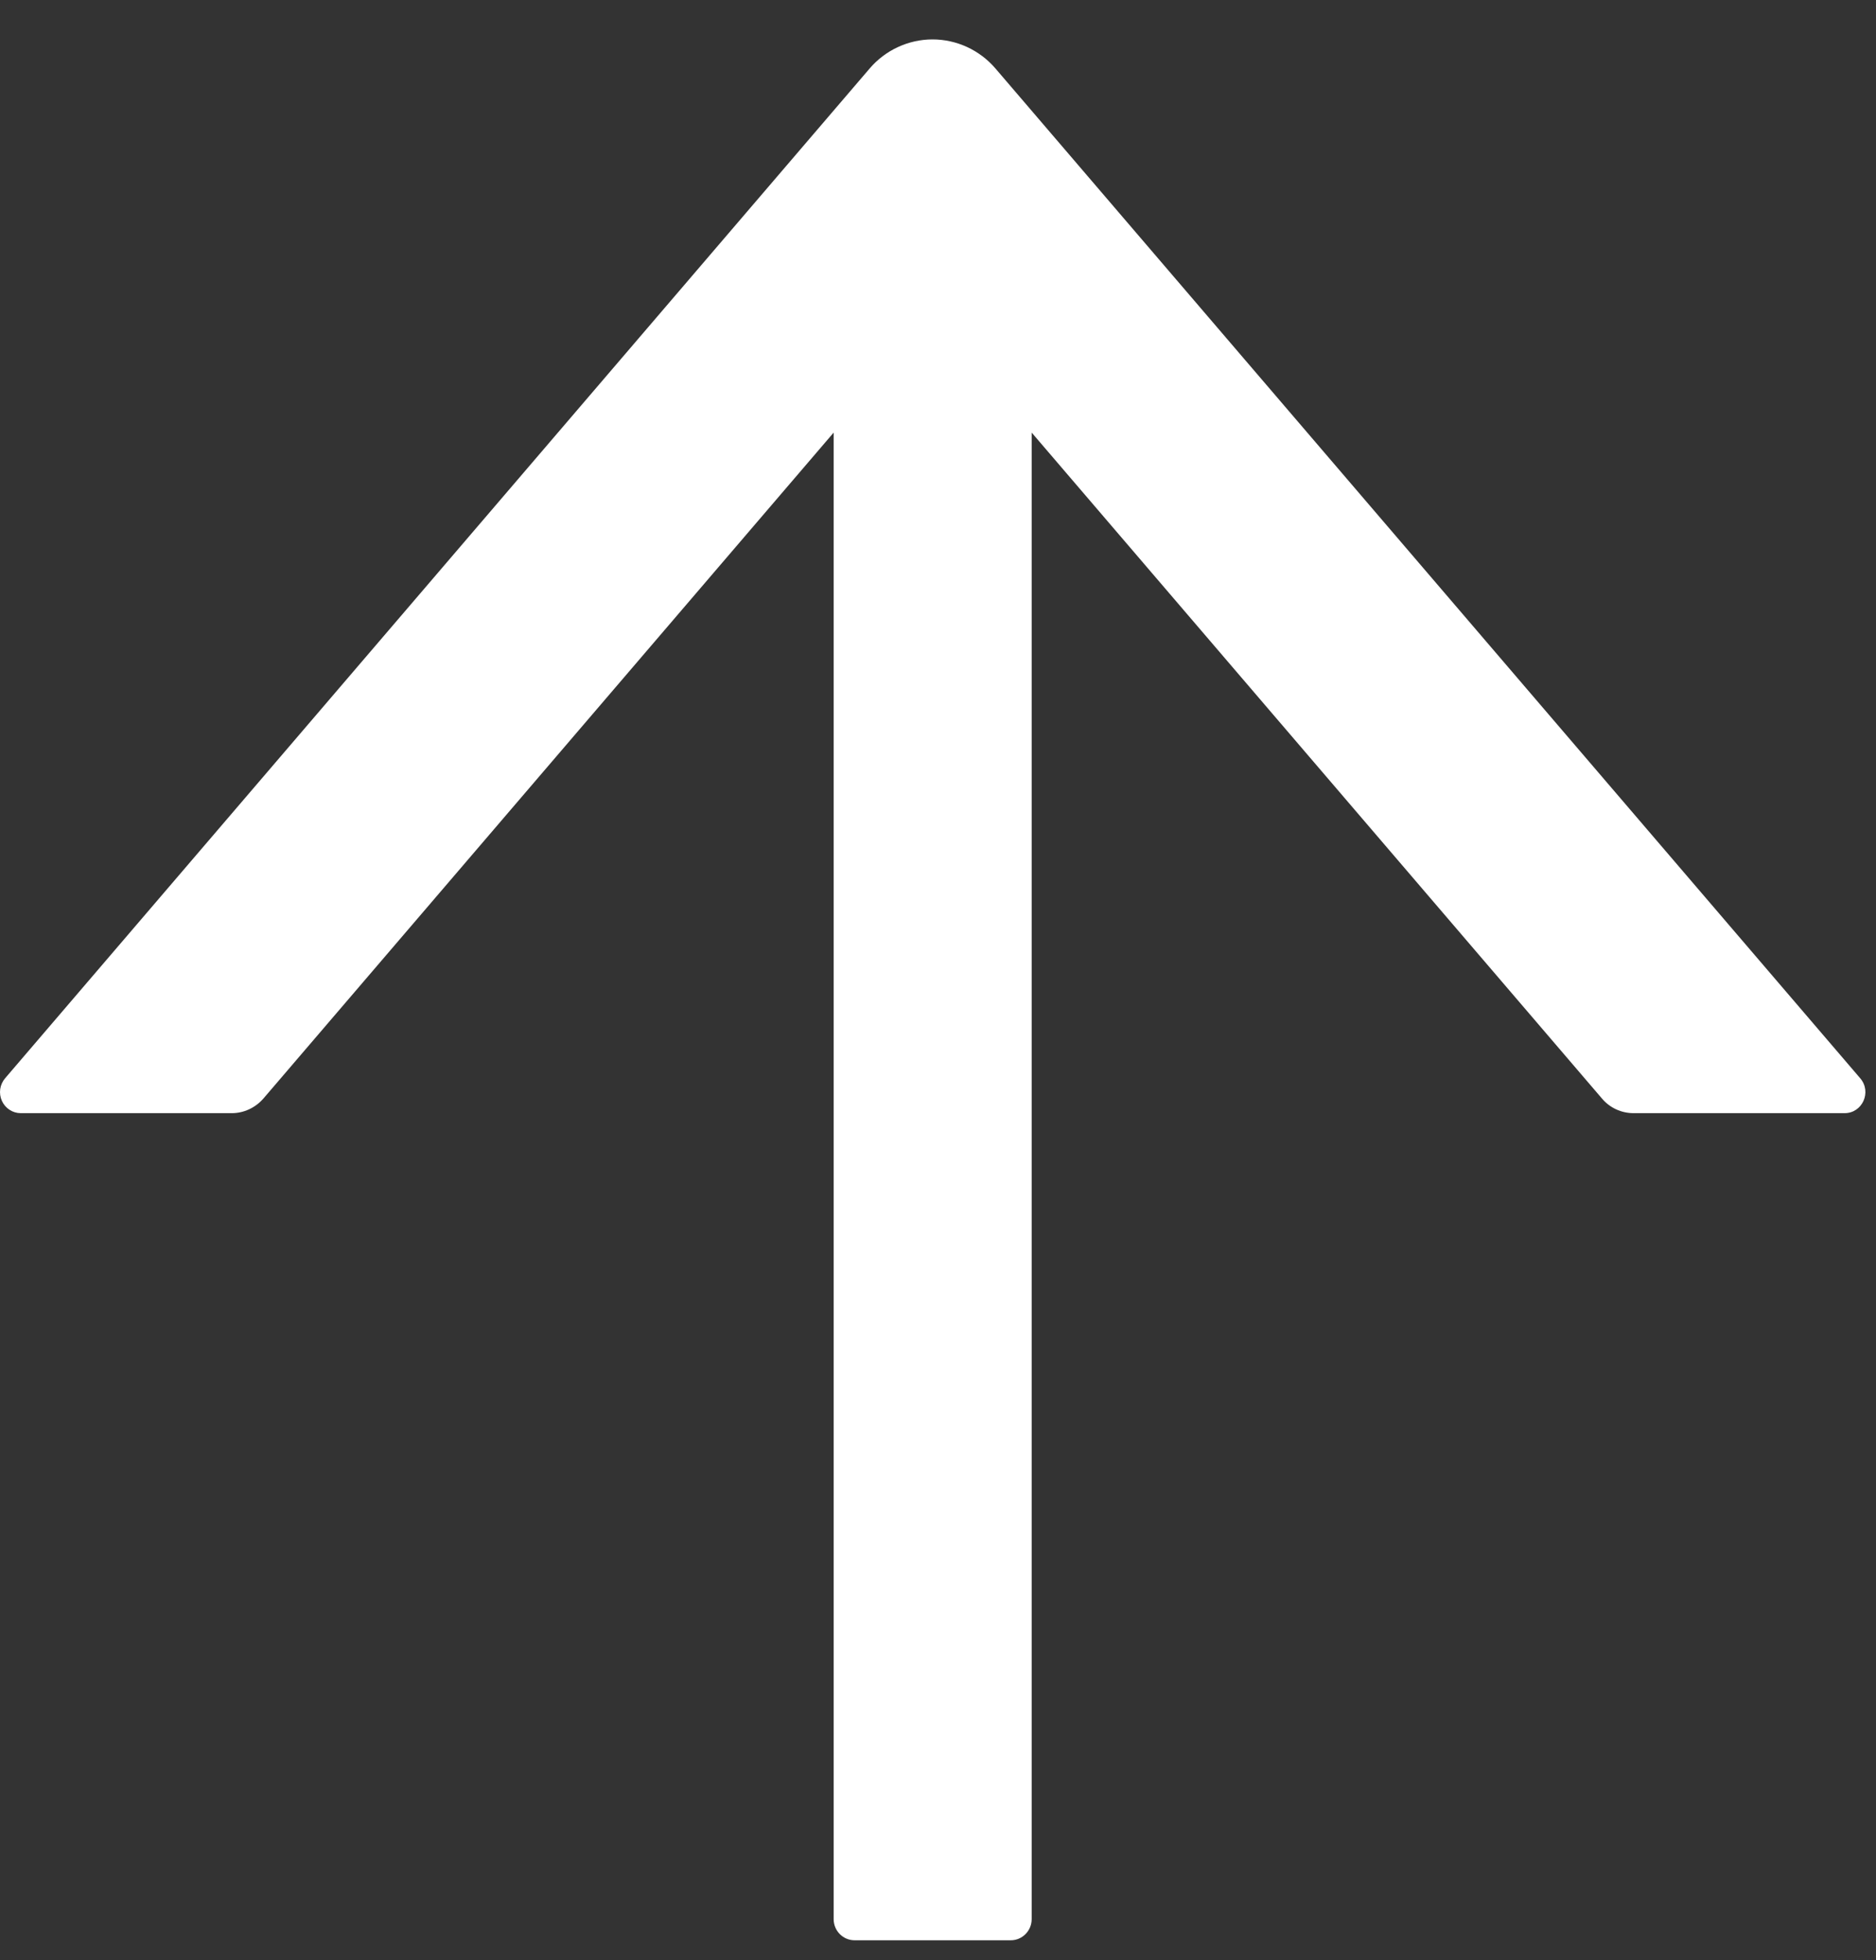 <svg width="45" height="47" viewBox="0 0 45 47" fill="none" xmlns="http://www.w3.org/2000/svg">
<rect x="0" y="0" width="45" height="47" fill="#333333" stroke="none"/>
<path d="M44.622 25.856L23.879 1.643C23.691 1.424 23.459 1.248 23.199 1.128C22.939 1.008 22.655 0.945 22.369 0.945C22.083 0.945 21.8 1.008 21.54 1.128C21.279 1.248 21.047 1.424 20.86 1.643L0.122 25.856C0.06 25.929 0.019 26.019 0.005 26.115C-0.008 26.21 0.005 26.308 0.045 26.396C0.084 26.484 0.148 26.559 0.228 26.611C0.308 26.664 0.402 26.692 0.497 26.692H5.56C5.847 26.692 6.122 26.565 6.316 26.344L19.997 10.373V46.018C19.997 46.297 20.222 46.525 20.497 46.525H24.247C24.522 46.525 24.747 46.297 24.747 46.018V10.373L38.429 26.344C38.616 26.565 38.891 26.692 39.185 26.692H44.247C44.672 26.692 44.904 26.186 44.622 25.856Z" fill="white"/>
</svg>

